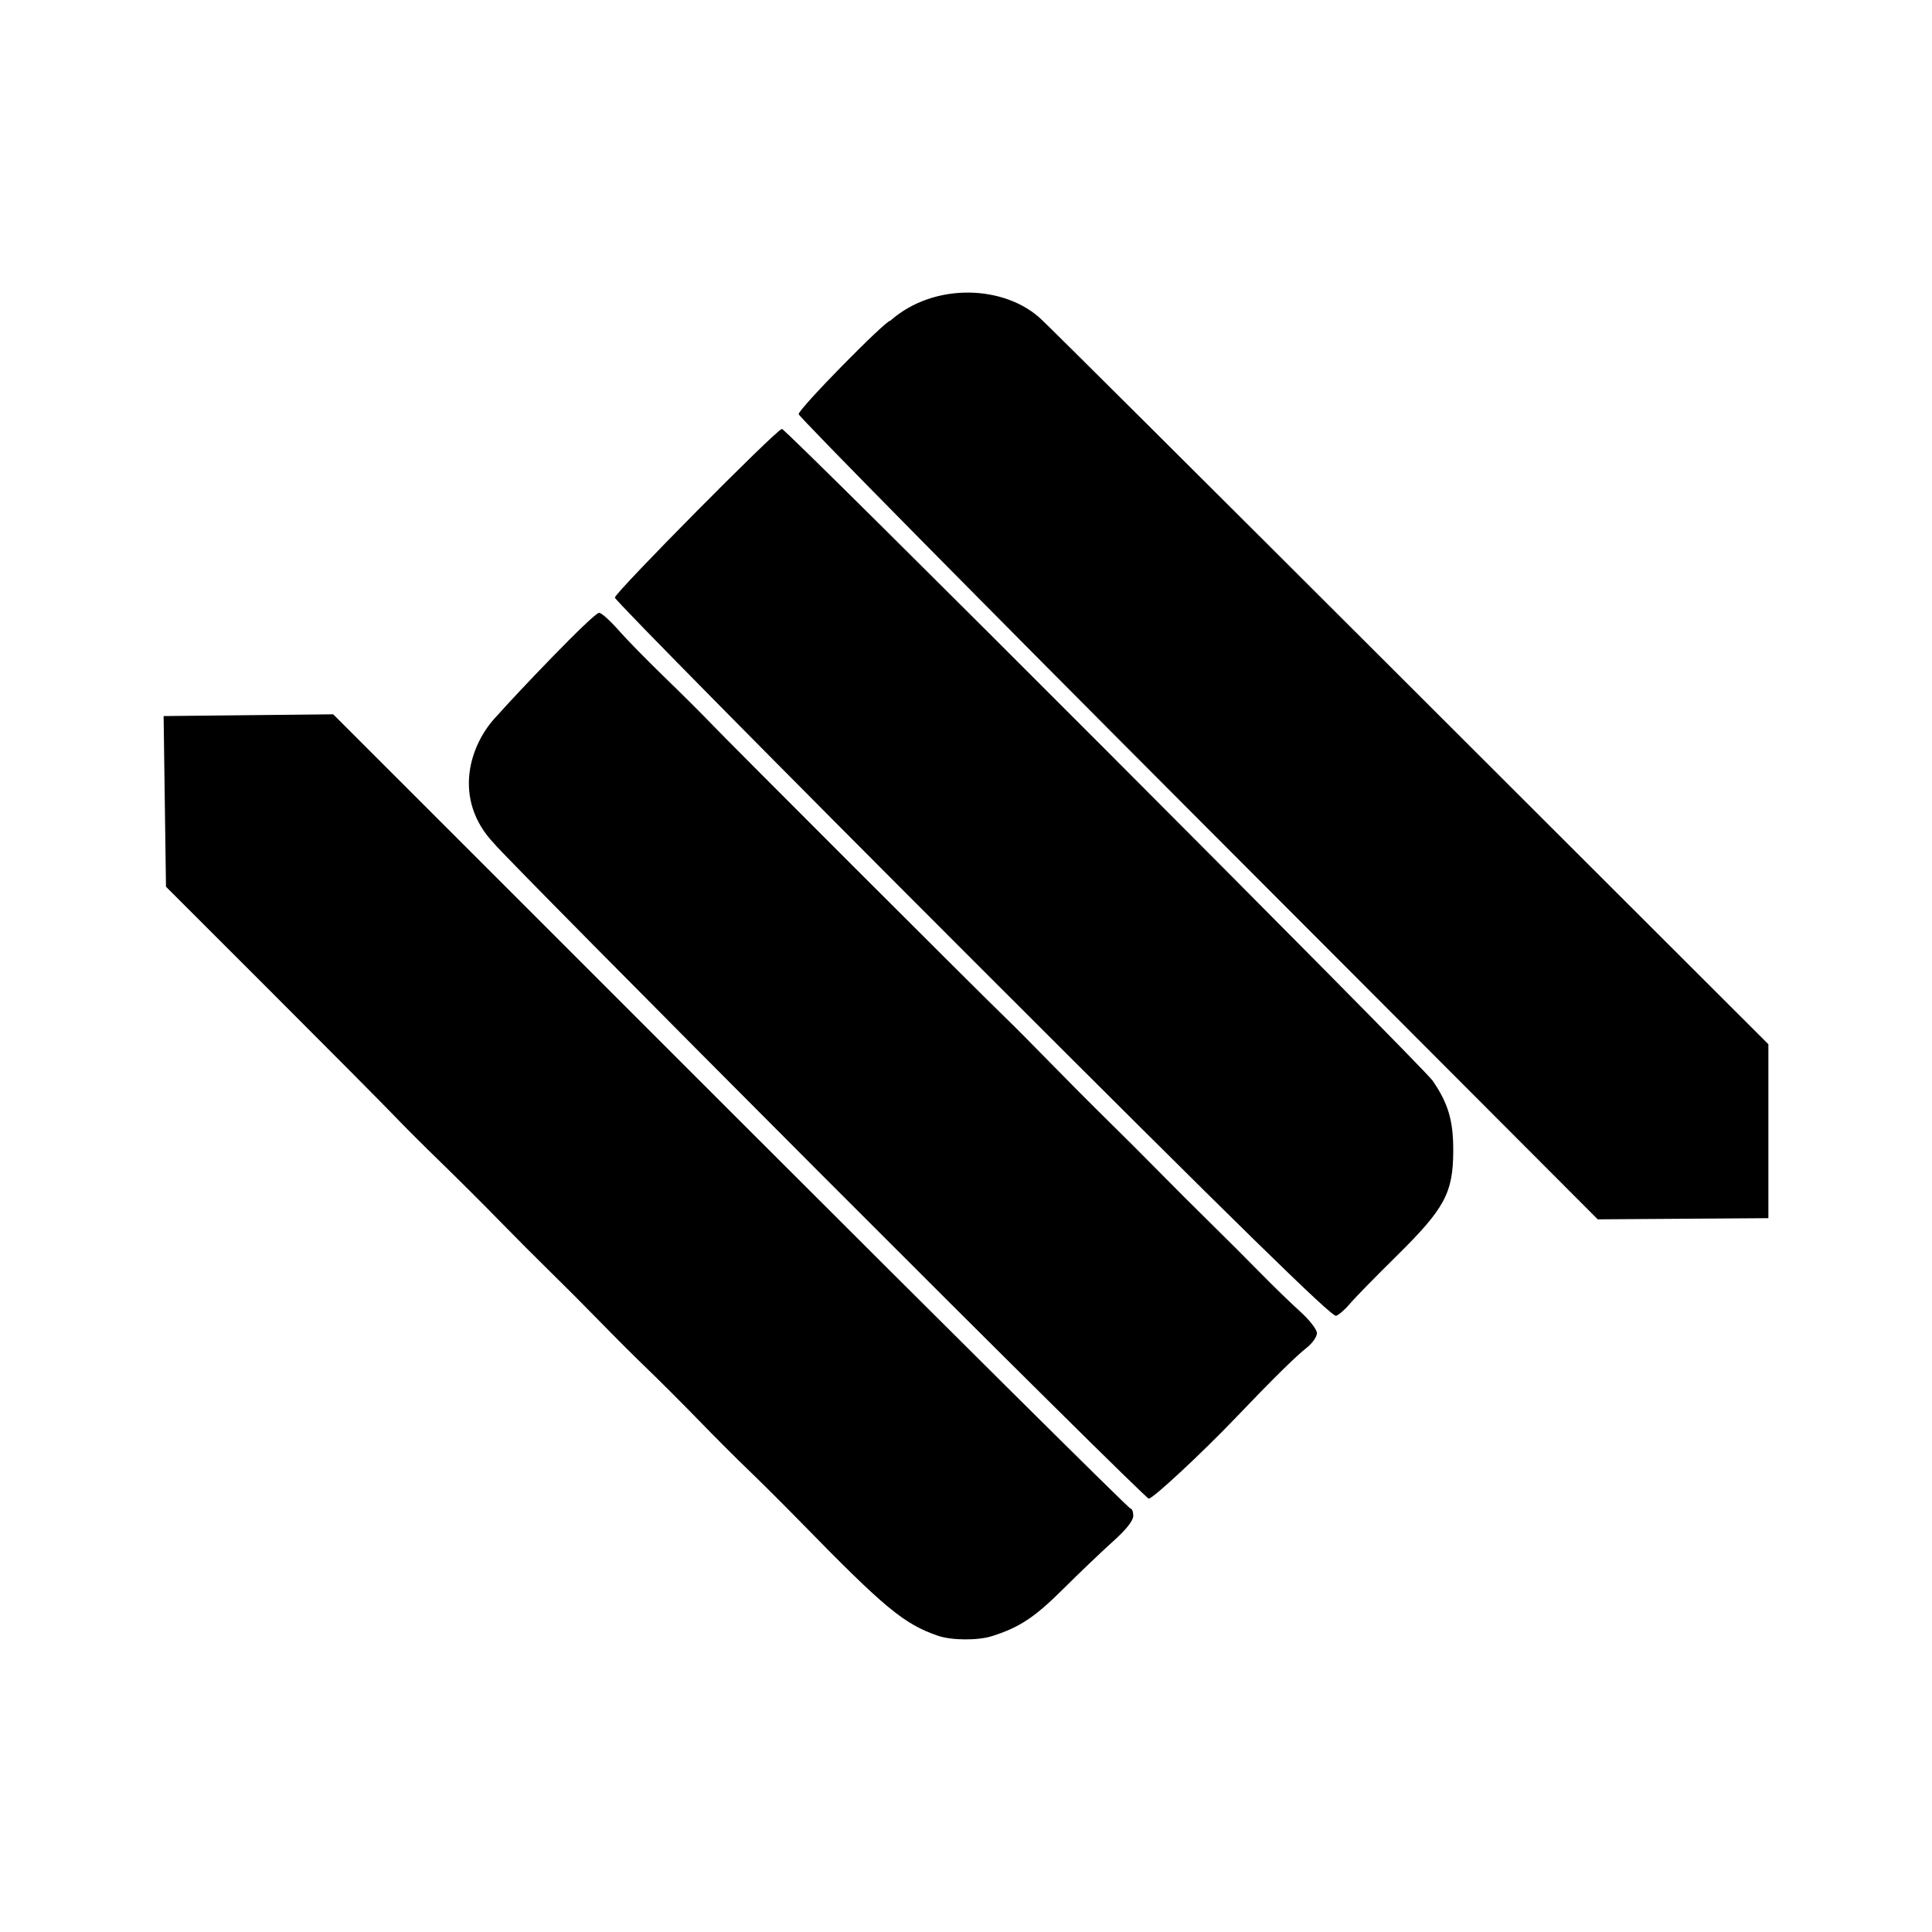 <?xml version="1.0" encoding="UTF-8" standalone="no"?>
<!-- Created with Inkscape (http://www.inkscape.org/) -->

<svg
   xmlns:dc="http://purl.org/dc/elements/1.1/"
   xmlns:cc="http://creativecommons.org/ns#"
   xmlns:rdf="http://www.w3.org/1999/02/22-rdf-syntax-ns#"
   xmlns:svg="http://www.w3.org/2000/svg"
   xmlns="http://www.w3.org/2000/svg"
   xmlns:sodipodi="http://sodipodi.sourceforge.net/DTD/sodipodi-0.dtd"
   xmlns:inkscape="http://www.inkscape.org/namespaces/inkscape"
   width="1000"
   height="1000"
   id="svg4955"
   version="1.1"
   inkscape:version="0.48.4 r9939"
   sodipodi:docname="totaljs.svg">
  <defs
     id="defs5498" />
  <sodipodi:namedview
     inkscape:window-height="1056"
     inkscape:window-width="1920"
     inkscape:pageshadow="2"
     inkscape:pageopacity="0.0"
     borderopacity="1.0"
     bordercolor="#666666"
     pagecolor="#ffffff"
     id="base"
     showgrid="false"
     showguides="false"
     inkscape:guide-bbox="true"
     inkscape:zoom="0.71151547"
     inkscape:cx="269.15476"
     inkscape:cy="520.68217"
     inkscape:window-x="0"
     inkscape:window-y="24"
     inkscape:current-layer="layer5"
     inkscape:window-maximized="1">
    <sodipodi:guide
       orientation="0,1"
       position="189.444,479.262"
       id="guide7179" />
    <sodipodi:guide
       orientation="1,0"
       position="429.572,650.941"
       id="guide7232" />
    <sodipodi:guide
       orientation="0,1"
       position="423.857,718.769"
       id="guide7234" />
    <sodipodi:guide
       orientation="0,1"
       position="407.211,603.487"
       id="guide7236" />
    <sodipodi:guide
       orientation="1,0"
       position="330.688,603.487"
       id="guide7238" />
    <sodipodi:guide
       orientation="1,0"
       position="526.716,603.487"
       id="guide7240" />
    <sodipodi:guide
       orientation="0,1"
       position="429.572,709.079"
       id="guide7242" />
    <sodipodi:guide
       orientation="0,1"
       position="429.572,618.891"
       id="guide7244" />
    <sodipodi:guide
       orientation="1,0"
       position="421.621,644.233"
       id="guide7246" />
    <sodipodi:guide
       orientation="1,0"
       position="370.689,649.202"
       id="guide7248" />
    <sodipodi:guide
       orientation="1,0"
       position="377.397,646.469"
       id="guide7250" />
    <sodipodi:guide
       orientation="0,1"
       position="401.994,699.638"
       id="guide7252" />
    <sodipodi:guide
       orientation="0,1"
       position="402.739,694.42"
       id="guide7254" />
    <sodipodi:guide
       orientation="0,1"
       position="412.677,632.805"
       id="guide7258" />
    <sodipodi:guide
       orientation="0,1"
       position="421.621,626.096"
       id="guide7260" />
    <sodipodi:guide
       orientation="1,0"
       position="469.572,641.5"
       id="guide7262" />
    <sodipodi:guide
       orientation="1,0"
       position="390.565,658.147"
       id="guide7264" />
    <sodipodi:guide
       orientation="1,0"
       position="384.105,643.24"
       id="guide7266" />
    <sodipodi:guide
       orientation="1,0"
       position="407.46,632.805"
       id="guide7268" />
  </sodipodi:namedview>
  <g
     inkscape:groupmode="layer"
     id="layer5"
     inkscape:label="Layer#1"
     style="display:inline;opacity:1">
    <path
       style="fill:#000000"
       d="m 485.562,846.691 c -17.656,-6.055 -27.556,-14.247 -71.086,-58.82 -8.549,-8.754 -20.438,-20.601 -26.421,-26.329 -5.983,-5.727 -17.831,-17.575 -26.329,-26.329 -8.498,-8.754 -20.337,-20.601 -26.31,-26.329 -5.972,-5.727 -17.056,-16.778 -24.63,-24.558 -7.574,-7.78 -19.386,-19.628 -26.248,-26.329 -6.863,-6.701 -18.71,-18.592 -26.329,-26.424 -7.618,-7.833 -21.033,-21.209 -29.811,-29.726 -8.778,-8.517 -19.861,-19.59 -24.63,-24.606 -4.769,-5.017 -33.237,-33.681 -63.264,-63.698 l -54.594,-54.577 -0.612,-44.164 -0.612,-44.164 43.889,-0.454 43.89,-0.454 205.597,205.562 c 113.078,113.059 206.265,205.562 207.082,205.562 0.817,0 1.458,1.72 1.425,3.822 -0.039,2.489 -3.692,7.079 -10.478,13.164 -5.73,5.138 -17.36,16.246 -25.844,24.683 -14.724,14.643 -22.474,19.772 -36.779,24.339 -7.278,2.324 -20.873,2.24 -27.907,-0.172 z M 426.057,608.801 C 334.472,517.049 257.858,439.59 255.803,436.668 c -21.906,-22.949 -12.85,-51.567 1.648,-66.39 8.463,-9.693 49.785,-53.164 52.658,-53.091 1.207,0.03 5.633,3.977 9.838,8.77 4.204,4.793 14.826,15.661 23.604,24.15 8.778,8.489 19.861,19.52 24.63,24.512 9.891,10.355 137.209,137.603 150.858,150.775 4.944,4.771 15.981,15.855 24.528,24.63 8.546,8.775 21.923,22.211 29.726,29.858 7.803,7.646 19.669,19.494 26.37,26.329 6.701,6.834 18.549,18.668 26.329,26.297 7.78,7.629 19.641,19.477 26.357,26.329 6.716,6.852 16.038,15.898 20.715,20.102 4.677,4.204 8.538,9.173 8.581,11.041 0.043,1.868 -2.366,5.308 -5.352,7.644 -5.549,4.34 -17.867,16.489 -36.34,35.842 -17.572,18.409 -43.235,42.299 -45.359,42.226 -1.11,-0.038 -76.95,-75.138 -168.535,-166.89 z M 503.497,496.927 C 401.61,395.054 318.248,310.63 318.248,309.318 c 0,-2.571 83.925,-87.31 86.471,-87.31 2.351,0 331.696,329.879 336.838,337.384 8.101,11.824 10.693,20.67 10.639,36.313 -0.074,21.793 -4.406,29.825 -29.344,54.401 -10.927,10.769 -21.795,21.895 -24.151,24.724 -2.356,2.829 -5.56,5.634 -7.119,6.233 -2.137,0.82 -48.505,-44.574 -188.085,-184.136 z M 620.177,423.91 C 506.434,309.94 413.37,215.637 413.37,214.349 c 0,-2.702 44.846,-48.395 47.498,-48.395 22.943,-20.238 59.839,-18.294 78.351,-0.425 1.973,1.635 87.401,86.672 189.84,188.972 l 186.254,185.999 0,45.013 0,45.013 -44.164,0.301 -44.164,0.301 z"
       id="path7312"
       inkscape:connector-curvature="0"
       sodipodi:nodetypes="ssssssssssscccccsscssssscccssssssssssssscssssssssssssccscccccs" />
  </g>
</svg>
